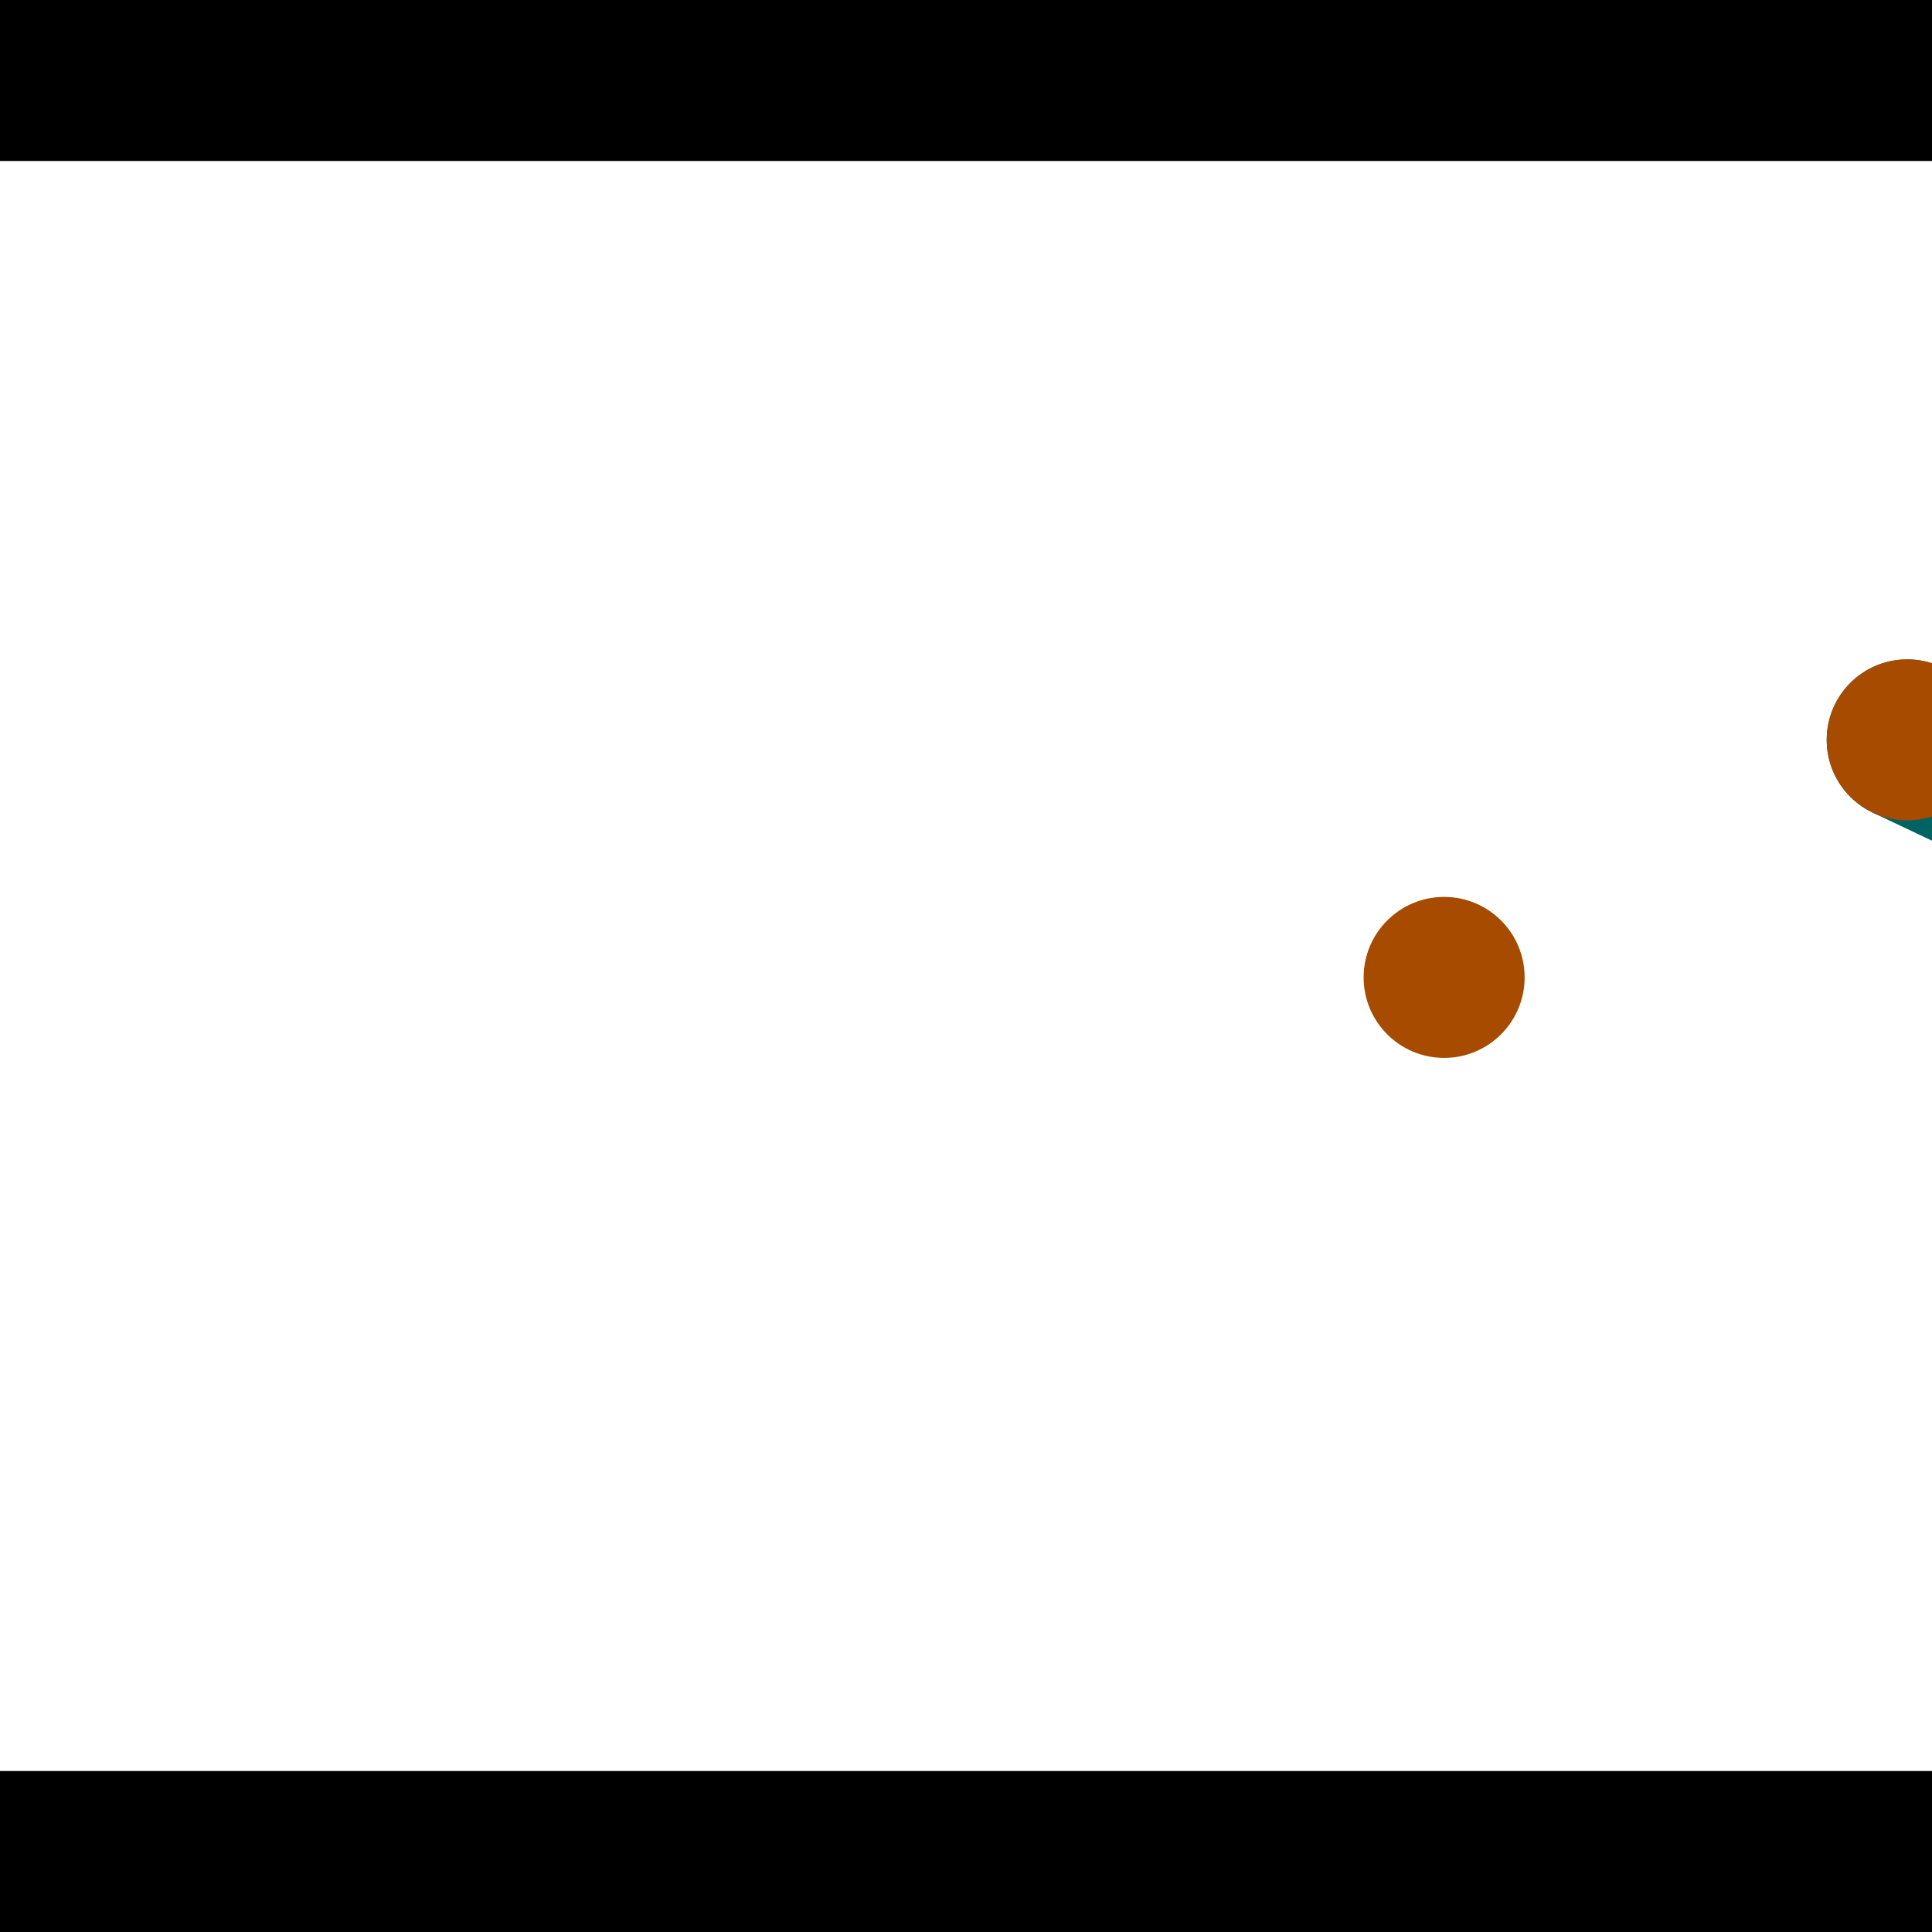 <?xml version="1.0" encoding="utf-8"?> <!-- Generator: Adobe Illustrator 13.0.0, SVG Export Plug-In . SVG Version: 6.00 Build 14948)  --> <svg version="1.2" baseProfile="tiny" id="Layer_1" xmlns="http://www.w3.org/2000/svg" xmlns:xlink="http://www.w3.org/1999/xlink" x="0px" y="0px" width="512px" height="512px" viewBox="0 0 512 512" xml:space="preserve">
<rect x="0" y="0" width="512" height="512" fill="#333333" stroke="none"/>
<polygon points="0,0 512,0 512,512 0,512" style="fill:#ffffff; stroke:#000000;stroke-width:0"/>
<polygon points="-100.777,244.533 -58.748,237.186 -21.982,447.487 -64.011,454.835" style="fill:#006363; stroke:#000000;stroke-width:0"/>
<circle fill="#006363" stroke="#006363" stroke-width="0" cx="-79.762" cy="240.859" r="21.333"/>
<circle fill="#006363" stroke="#006363" stroke-width="0" cx="-42.996" cy="451.161" r="21.333"/>
<polygon points="706.799,267.924 688.523,306.478 496.292,215.353 514.569,176.799" style="fill:#006363; stroke:#000000;stroke-width:0"/>
<circle fill="#006363" stroke="#006363" stroke-width="0" cx="697.661" cy="287.201" r="21.333"/>
<circle fill="#006363" stroke="#006363" stroke-width="0" cx="505.431" cy="196.076" r="21.333"/>
<polygon points="1256,469.333 256,1469.33 -744,469.333" style="fill:#000000; stroke:#000000;stroke-width:0"/>
<polygon points="-744,42.667 256,-957.333 1256,42.667" style="fill:#000000; stroke:#000000;stroke-width:0"/>
<circle fill="#a64b00" stroke="#a64b00" stroke-width="0" cx="-79.762" cy="240.859" r="21.333"/>
<circle fill="#a64b00" stroke="#a64b00" stroke-width="0" cx="-42.996" cy="451.161" r="21.333"/>
<circle fill="#a64b00" stroke="#a64b00" stroke-width="0" cx="697.661" cy="287.201" r="21.333"/>
<circle fill="#a64b00" stroke="#a64b00" stroke-width="0" cx="505.431" cy="196.076" r="21.333"/>
<circle fill="#a64b00" stroke="#a64b00" stroke-width="0" cx="382.709" cy="259.023" r="21.333"/>
</svg>
